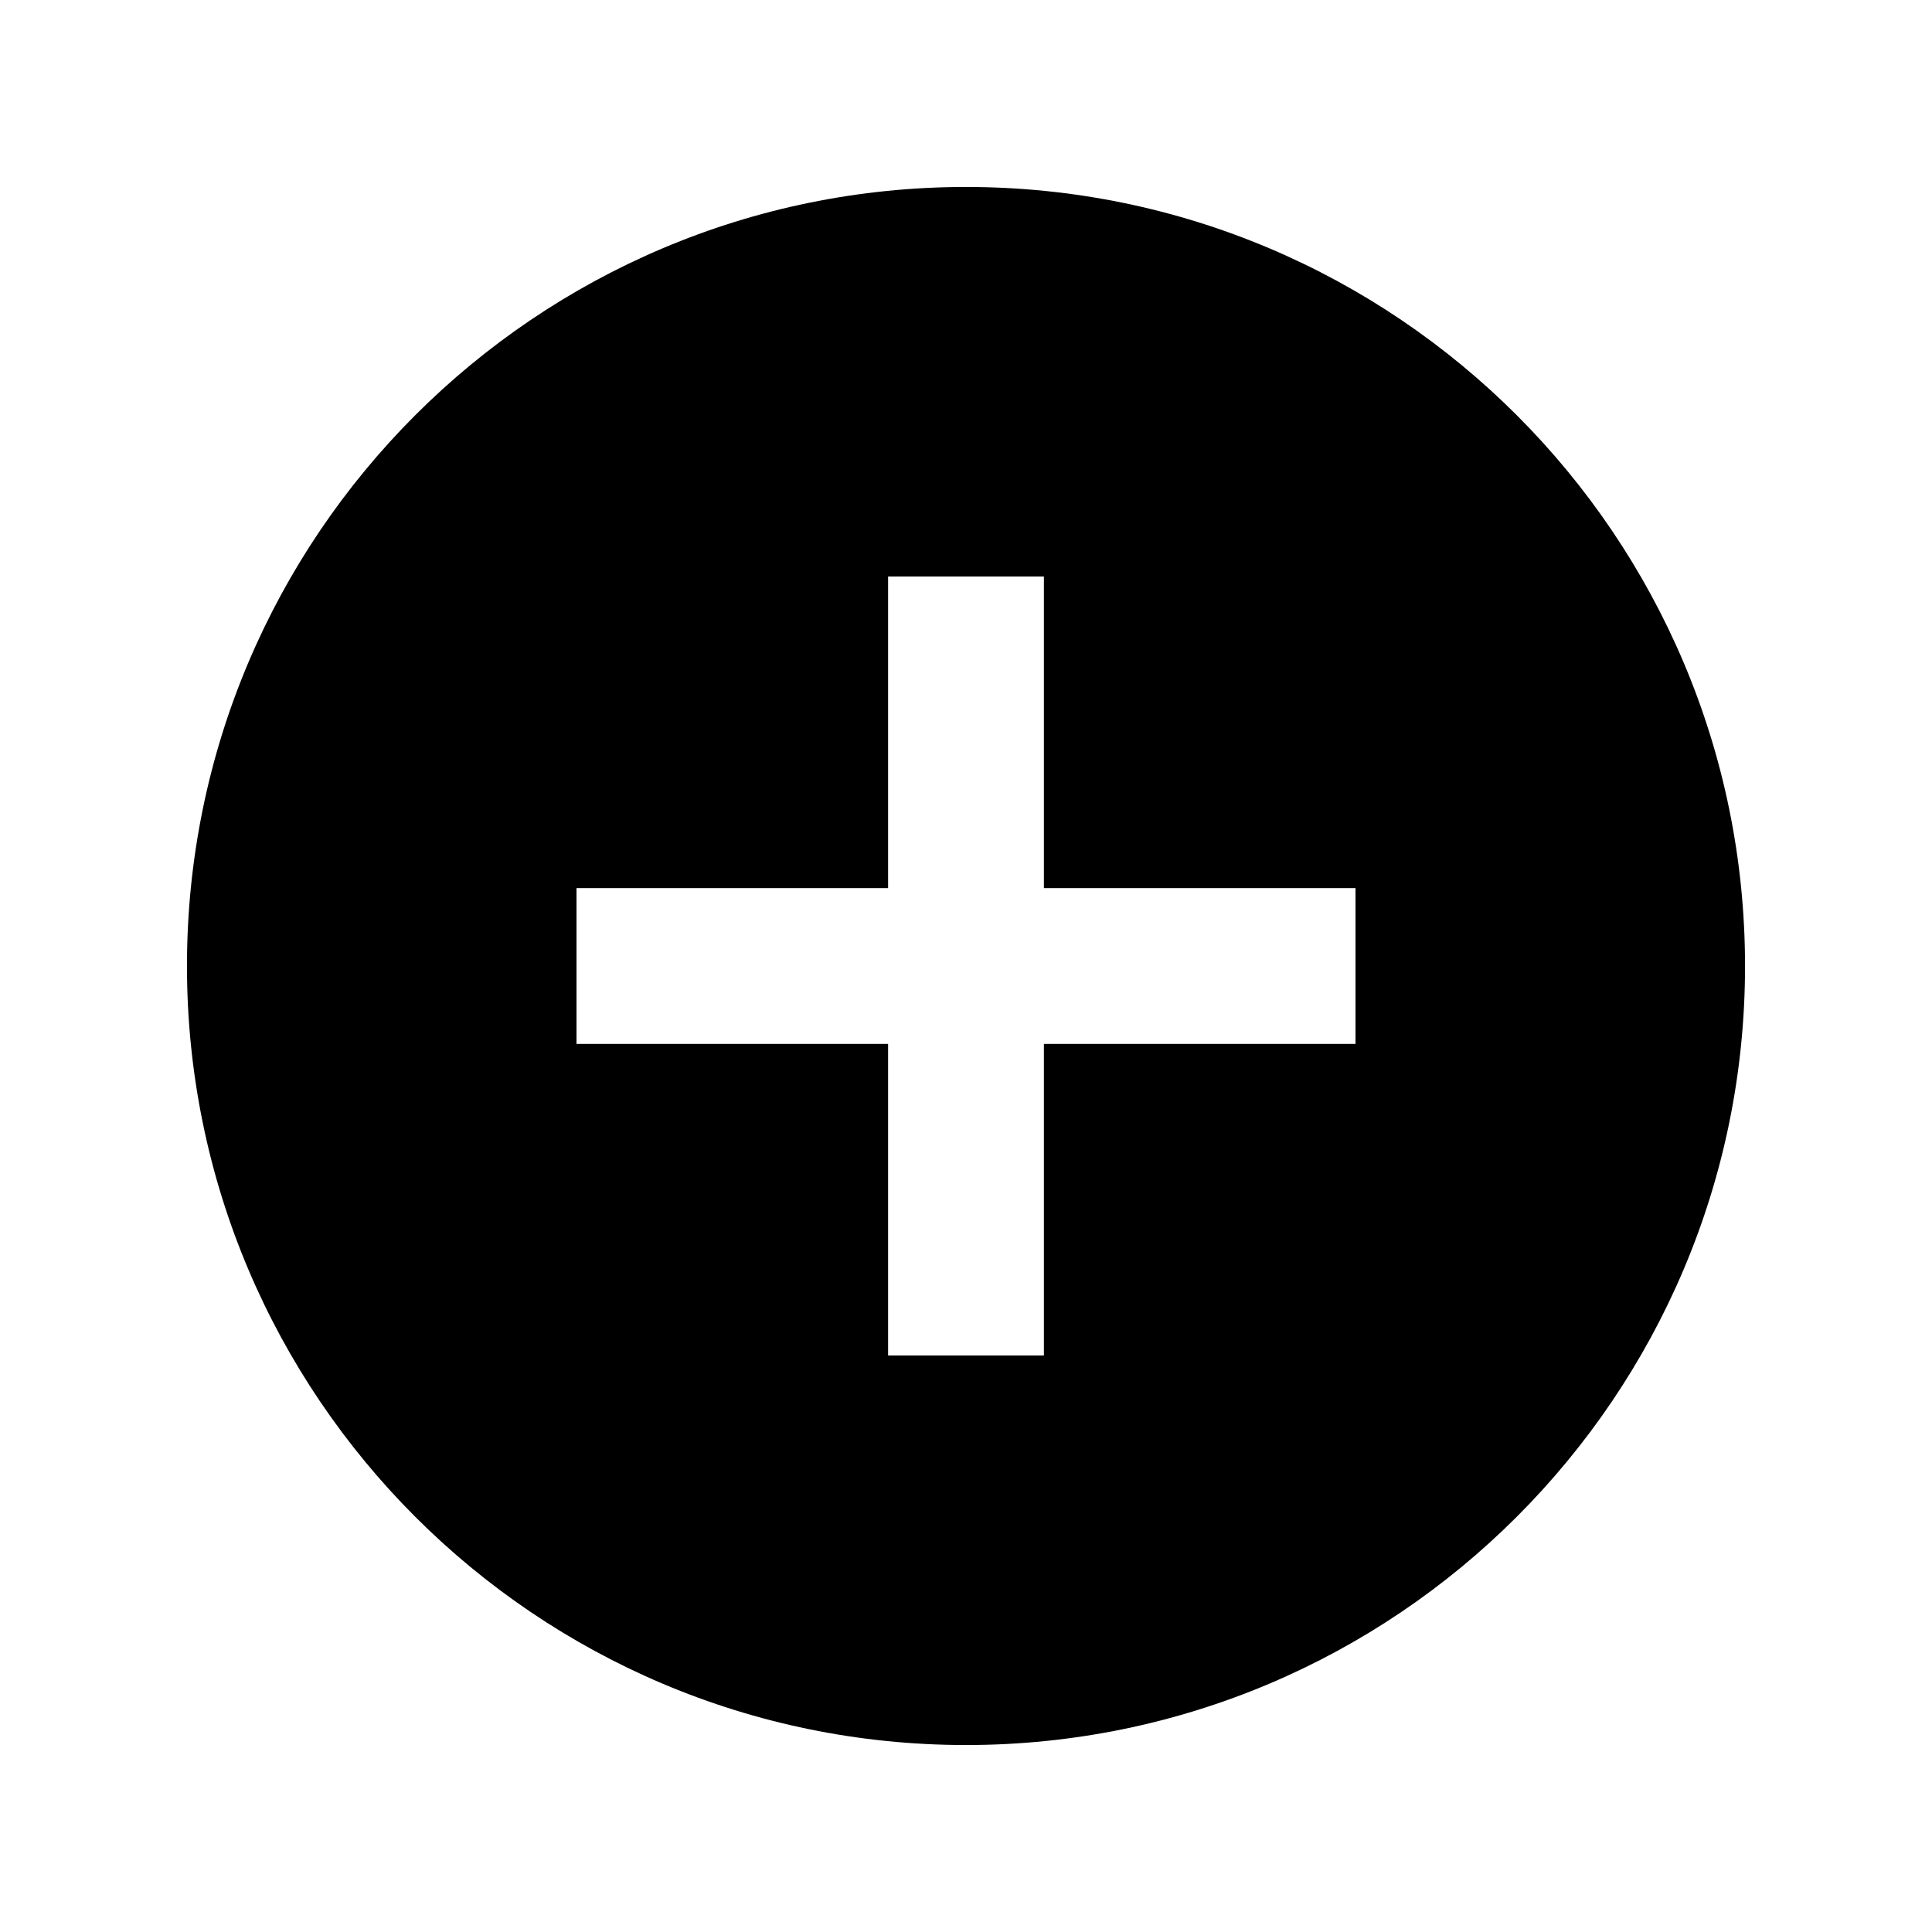 <svg width="62" height="62" viewBox="0 0 62 62" fill="none" xmlns="http://www.w3.org/2000/svg">
<g id="Vector" filter="url(#filter0_d_14_148)">
<path d="M31 6C17.2 6 6 17.2 6 31C6 44.8 17.2 56 31 56C44.8 56 56 44.8 56 31C56 17.2 44.8 6 31 6ZM43.5 33.5H33.5V43.5H28.5V33.5H18.5V28.5H28.5V18.5H33.5V28.5H43.5V33.5Z" fill="black"/>
</g>
<defs>
<filter id="filter0_d_14_148" x="0" y="0" width="62" height="62" filterUnits="userSpaceOnUse" color-interpolation-filters="sRGB">
<feFlood flood-opacity="0" result="BackgroundImageFix"/>
<feColorMatrix in="SourceAlpha" type="matrix" values="0 0 0 0 0 0 0 0 0 0 0 0 0 0 0 0 0 0 127 0" result="hardAlpha"/>
<feOffset/>
<feGaussianBlur stdDeviation="3"/>
<feComposite in2="hardAlpha" operator="out"/>
<feColorMatrix type="matrix" values="0 0 0 0 0 0 0 0 0 0 0 0 0 0 0 0 0 0 0.25 0"/>
<feBlend mode="normal" in2="BackgroundImageFix" result="effect1_dropShadow_14_148"/>
<feBlend mode="normal" in="SourceGraphic" in2="effect1_dropShadow_14_148" result="shape"/>
</filter>
</defs>
</svg>
